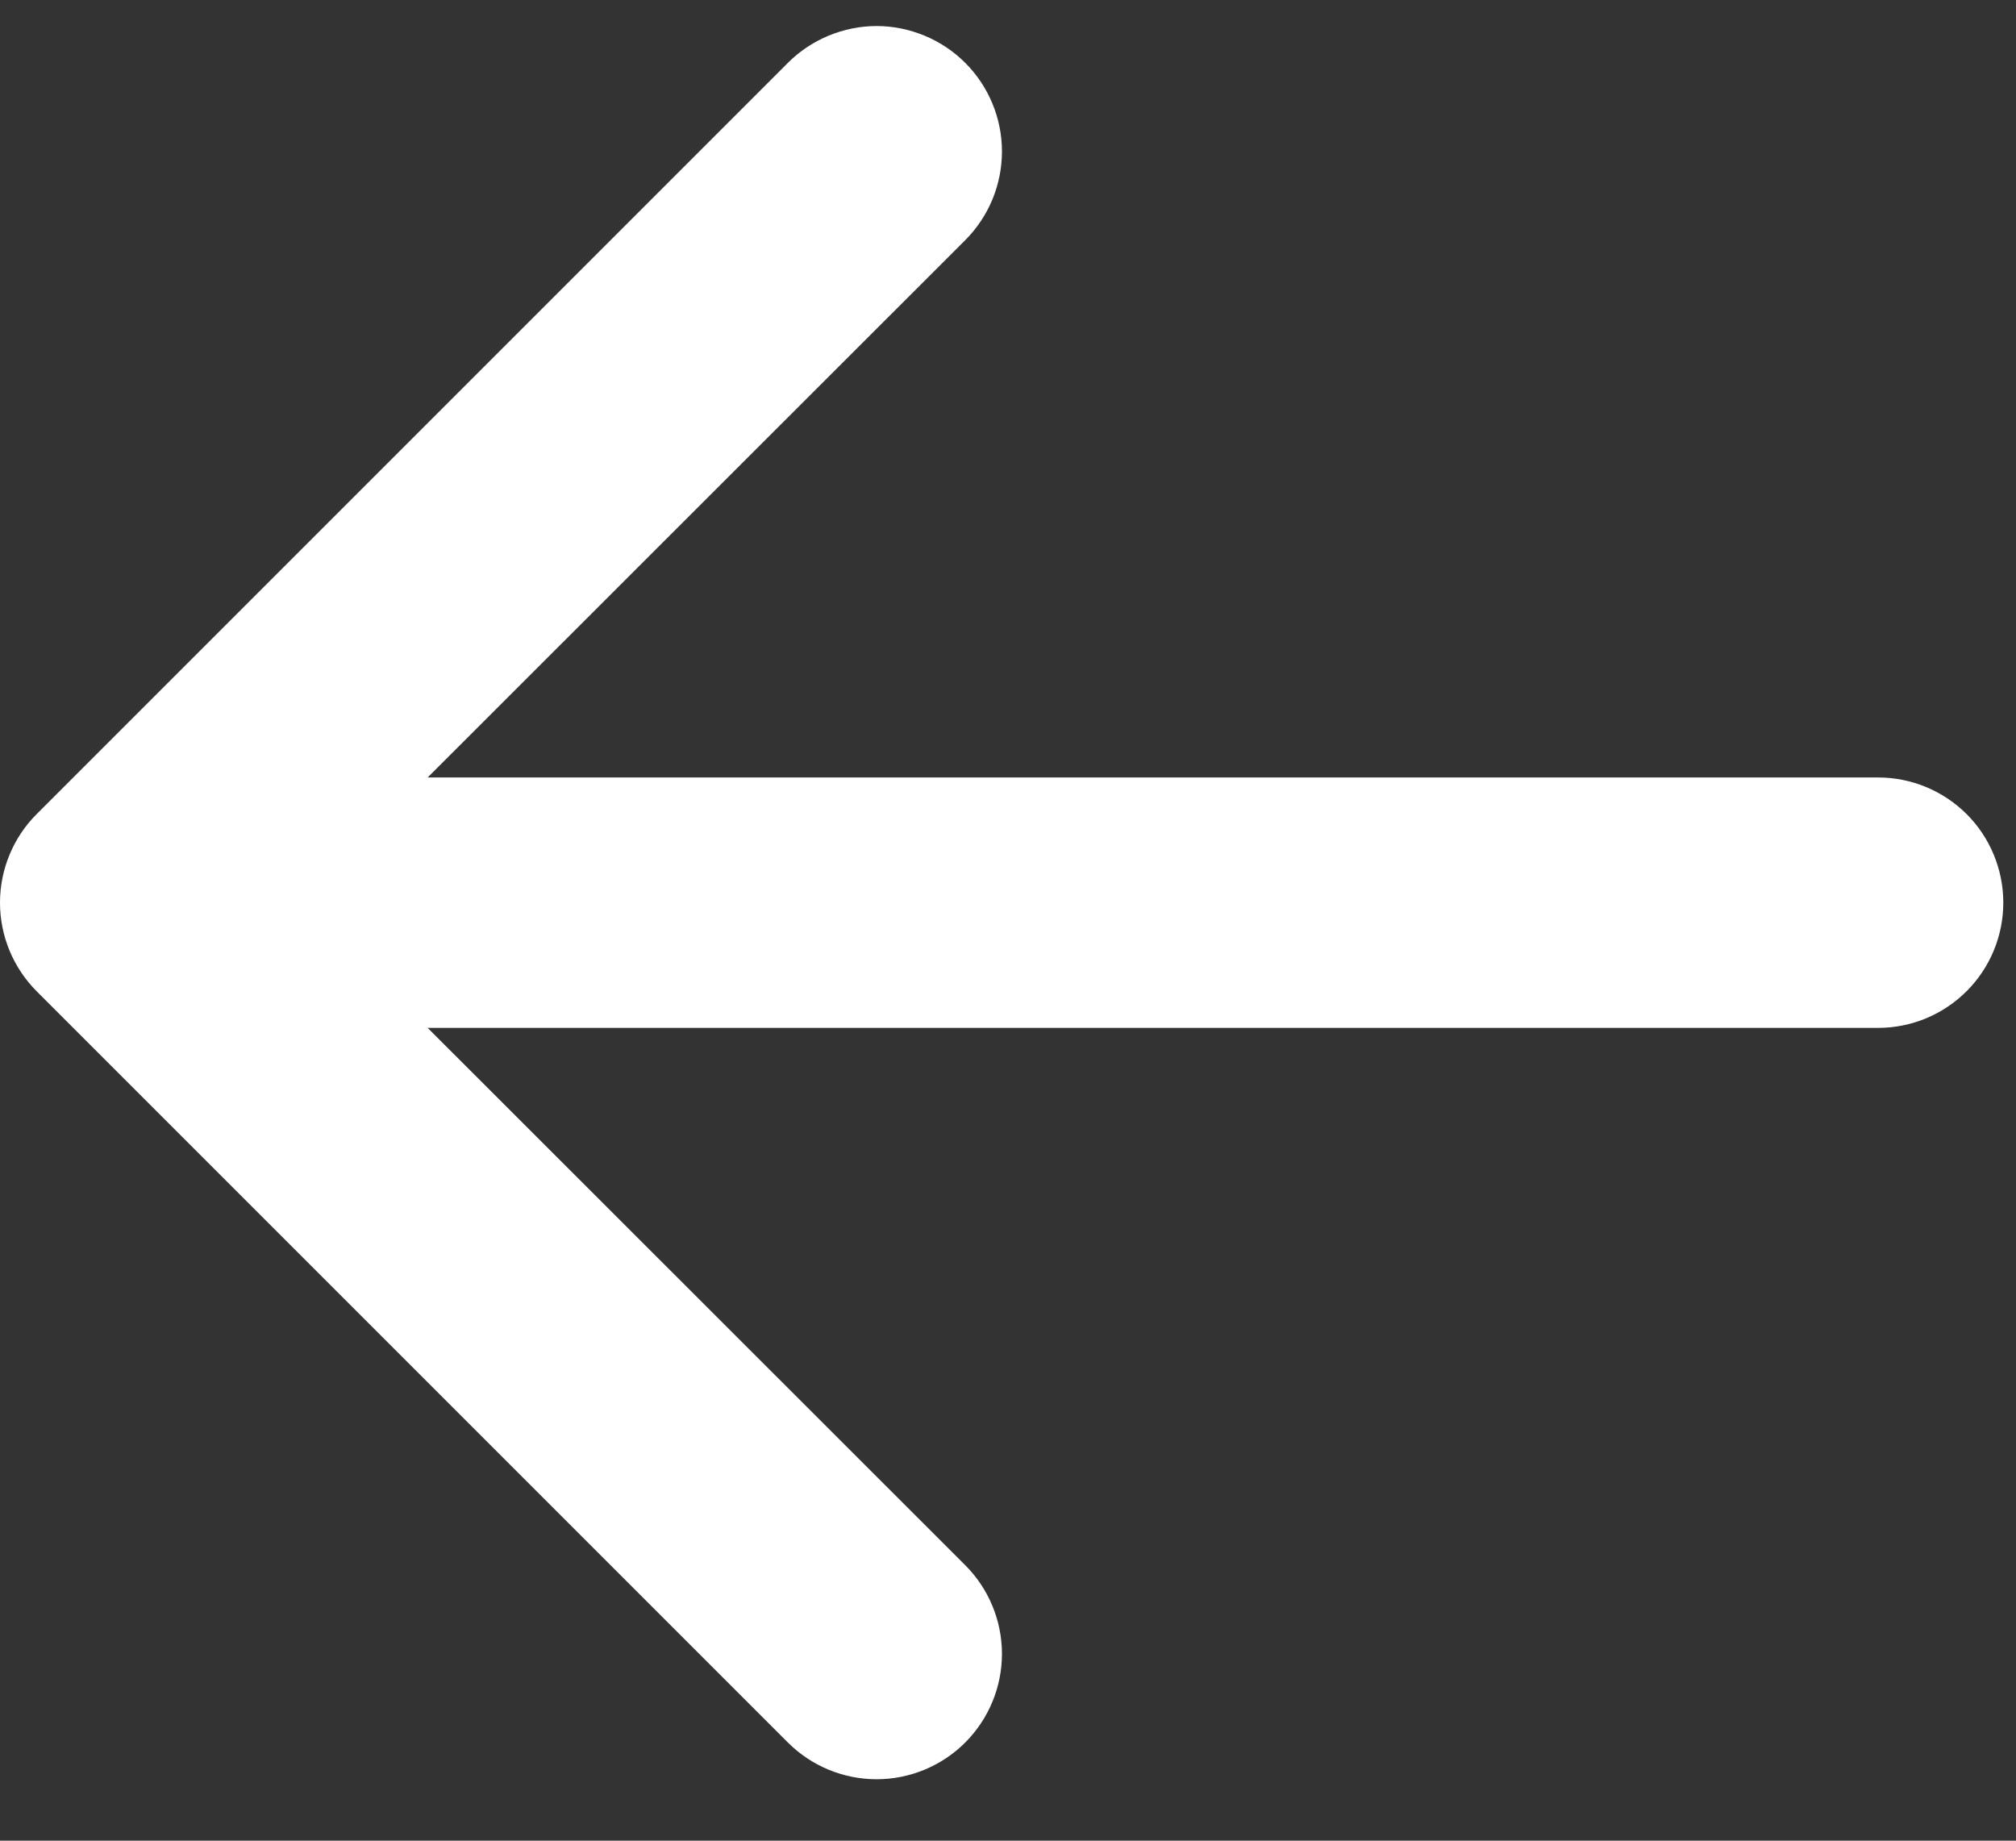 <svg width="23" height="21" viewBox="0 0 23 21" fill="none" xmlns="http://www.w3.org/2000/svg">
<rect x="0" y="0" width="23" height="21" fill="#333333" stroke="none"/>
<path fill-rule="evenodd" clip-rule="evenodd" d="M10.548 0.407C10.722 0.479 10.879 0.584 11.012 0.717C11.145 0.85 11.25 1.007 11.322 1.181C11.394 1.354 11.431 1.54 11.431 1.728C11.431 1.916 11.394 2.102 11.322 2.276C11.25 2.449 11.145 2.607 11.012 2.74L4.879 8.87H21.427C21.806 8.87 22.169 9.021 22.437 9.288C22.705 9.556 22.855 9.92 22.855 10.298C22.855 10.677 22.705 11.04 22.437 11.308C22.169 11.576 21.806 11.727 21.427 11.727H4.879L11.012 17.857C11.28 18.125 11.431 18.489 11.431 18.868C11.431 19.248 11.28 19.611 11.012 19.88C10.744 20.148 10.38 20.299 10.001 20.299C9.621 20.299 9.257 20.148 8.989 19.88L0.419 11.31C0.286 11.177 0.181 11.019 0.109 10.846C0.037 10.672 -0 10.486 -0 10.298C-0 10.111 0.037 9.924 0.109 9.751C0.181 9.577 0.286 9.42 0.419 9.287L8.989 0.717C9.122 0.584 9.28 0.479 9.453 0.407C9.627 0.335 9.813 0.297 10.001 0.297C10.188 0.297 10.374 0.335 10.548 0.407Z" fill="white"/>
</svg>
